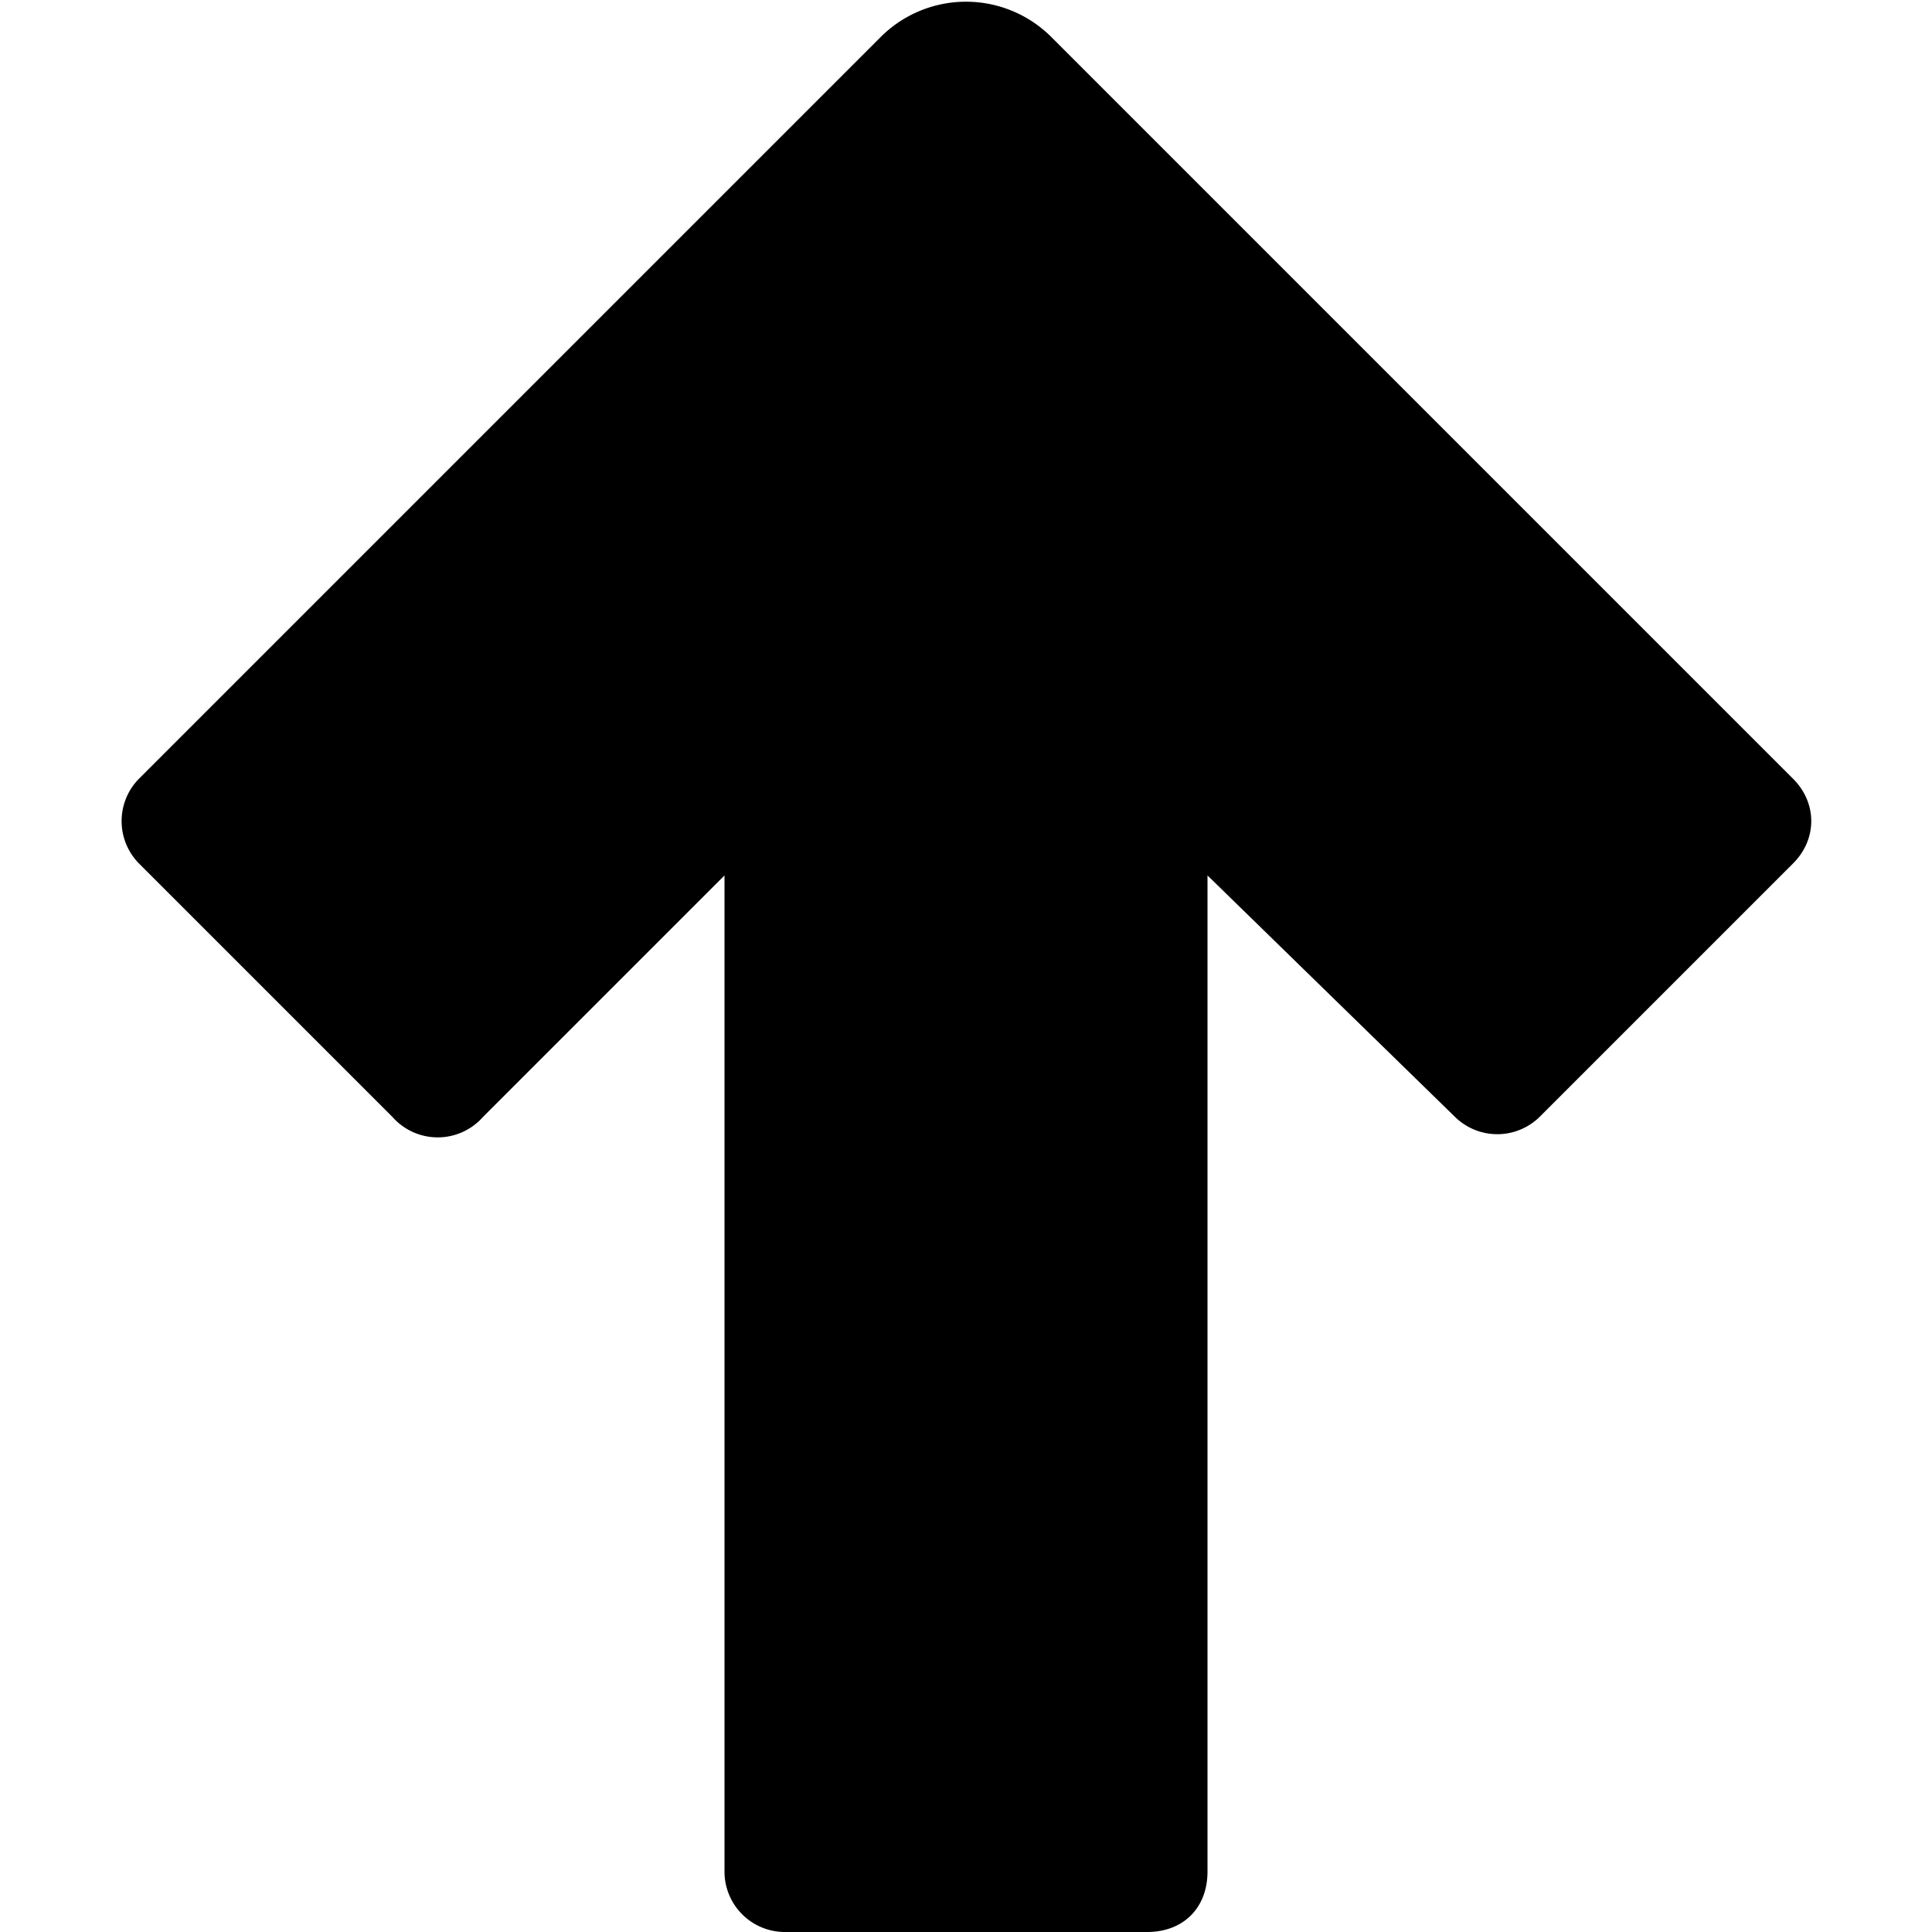 <svg xmlns="http://www.w3.org/2000/svg" viewBox="0 0 32 32"><path fill-rule="evenodd" d="M20 14.5V31c0 .6-.4 1-1 1h-6a1 1 0 0 1-1-1V14.5l-4 4a1 1 0 0 1-1.5 0l-4.2-4.2a1 1 0 0 1 0-1.4L14.6.6a2 2 0 0 1 2.8 0l12.3 12.3c.4.4.4 1 0 1.4l-4.2 4.2a1 1 0 0 1-1.4 0l-4.1-4z"/></svg>